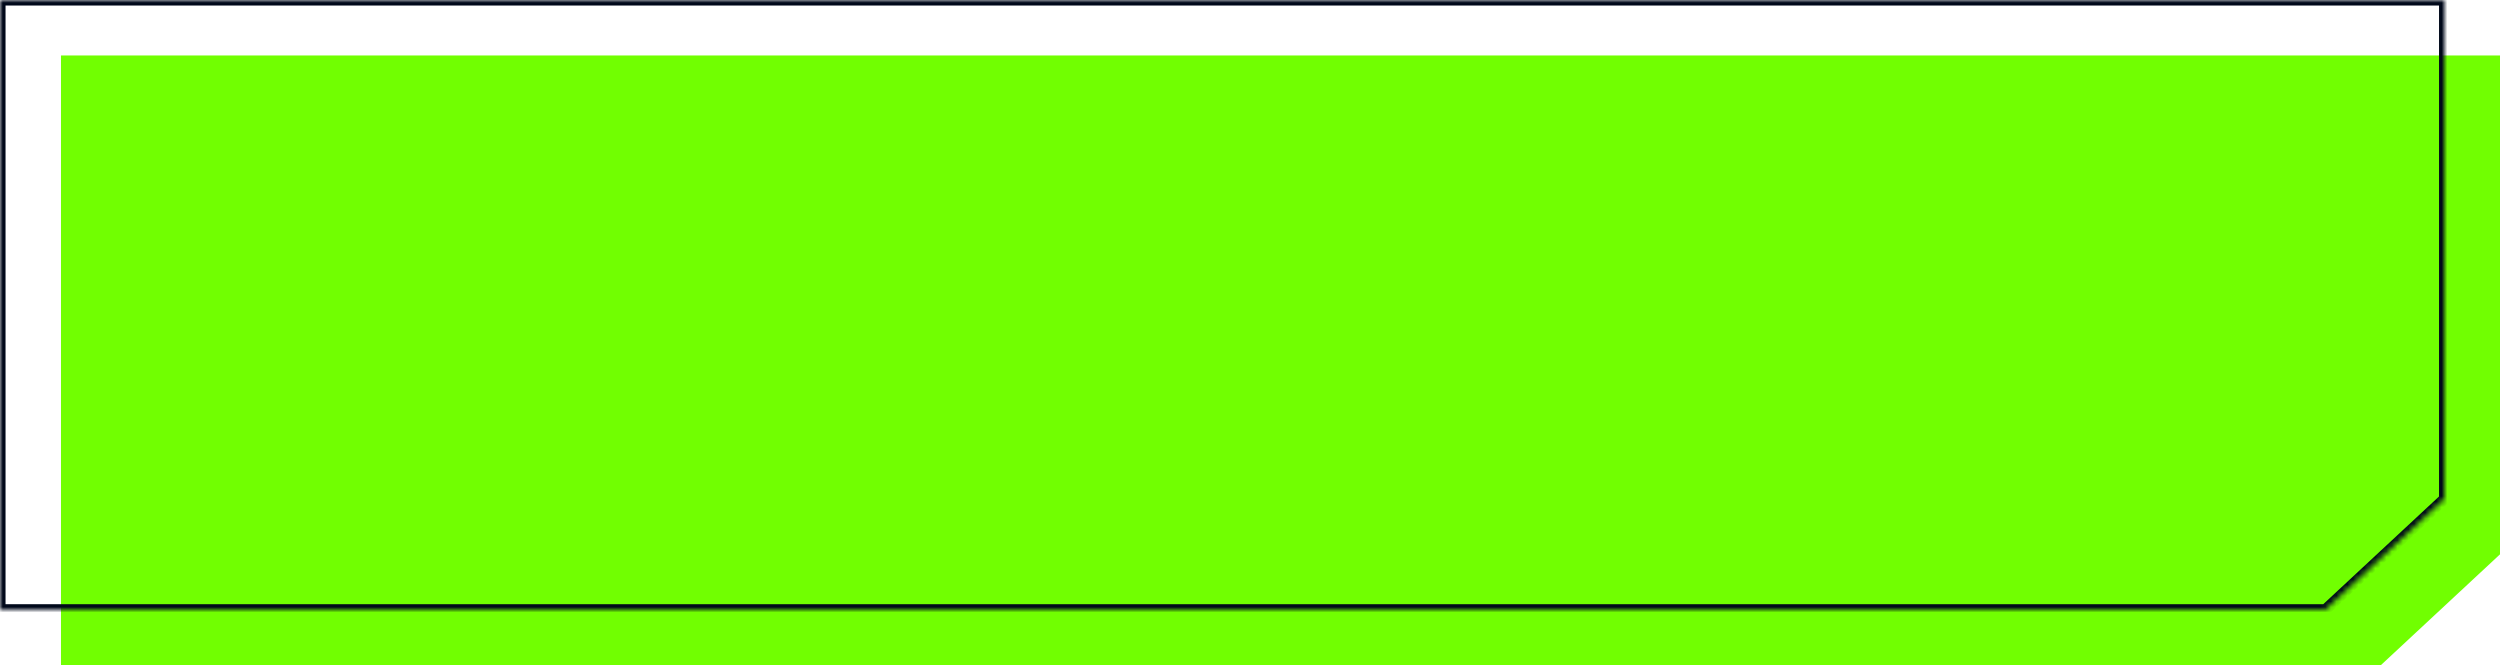 <svg width="451" height="120" viewBox="0 0 451 120" fill="none" xmlns="http://www.w3.org/2000/svg">
<path d="M451 10H11V22.422V82.44V96.556V120H231H341H396H423.5H429.5L451 100V80.337V89.327V10Z" fill="#71FF01"/>
<mask id="path-2-inside-1_308_721" fill="white">
<path d="M441 0H0V12.422V72.44V86.556V110H220.5H330.75H385.875H413.438H419.5L441 90V70.337V79.327V0Z"/>
</mask>
<path d="M441 0H442V-1H441V0ZM0 0V-1H-1V0H0ZM0 110H-1V111H0V110ZM419.5 110V111H419.893L420.181 110.732L419.5 110ZM441 90L441.681 90.732L442 90.436V90H441ZM441 -1H0V1H441V-1ZM-1 0V12.422H1V0H-1ZM-1 86.556V110H1V86.556H-1ZM-1 12.422V72.44H1V12.422H-1ZM-1 72.44V86.556H1V72.44H-1ZM442 79.327V0H440V79.327H442ZM440 70.337V79.327H442V70.337H440ZM0 111H220.5V109H0V111ZM220.5 111H330.75V109H220.5V111ZM442 90V70.337H440V90H442ZM330.75 111H385.875V109H330.75V111ZM385.875 111H413.438V109H385.875V111ZM413.438 111H419.5V109H413.438V111ZM420.181 110.732L441.681 90.732L440.319 89.268L418.819 109.268L420.181 110.732Z" fill="#00081A" mask="url(#path-2-inside-1_308_721)"/>
</svg>
